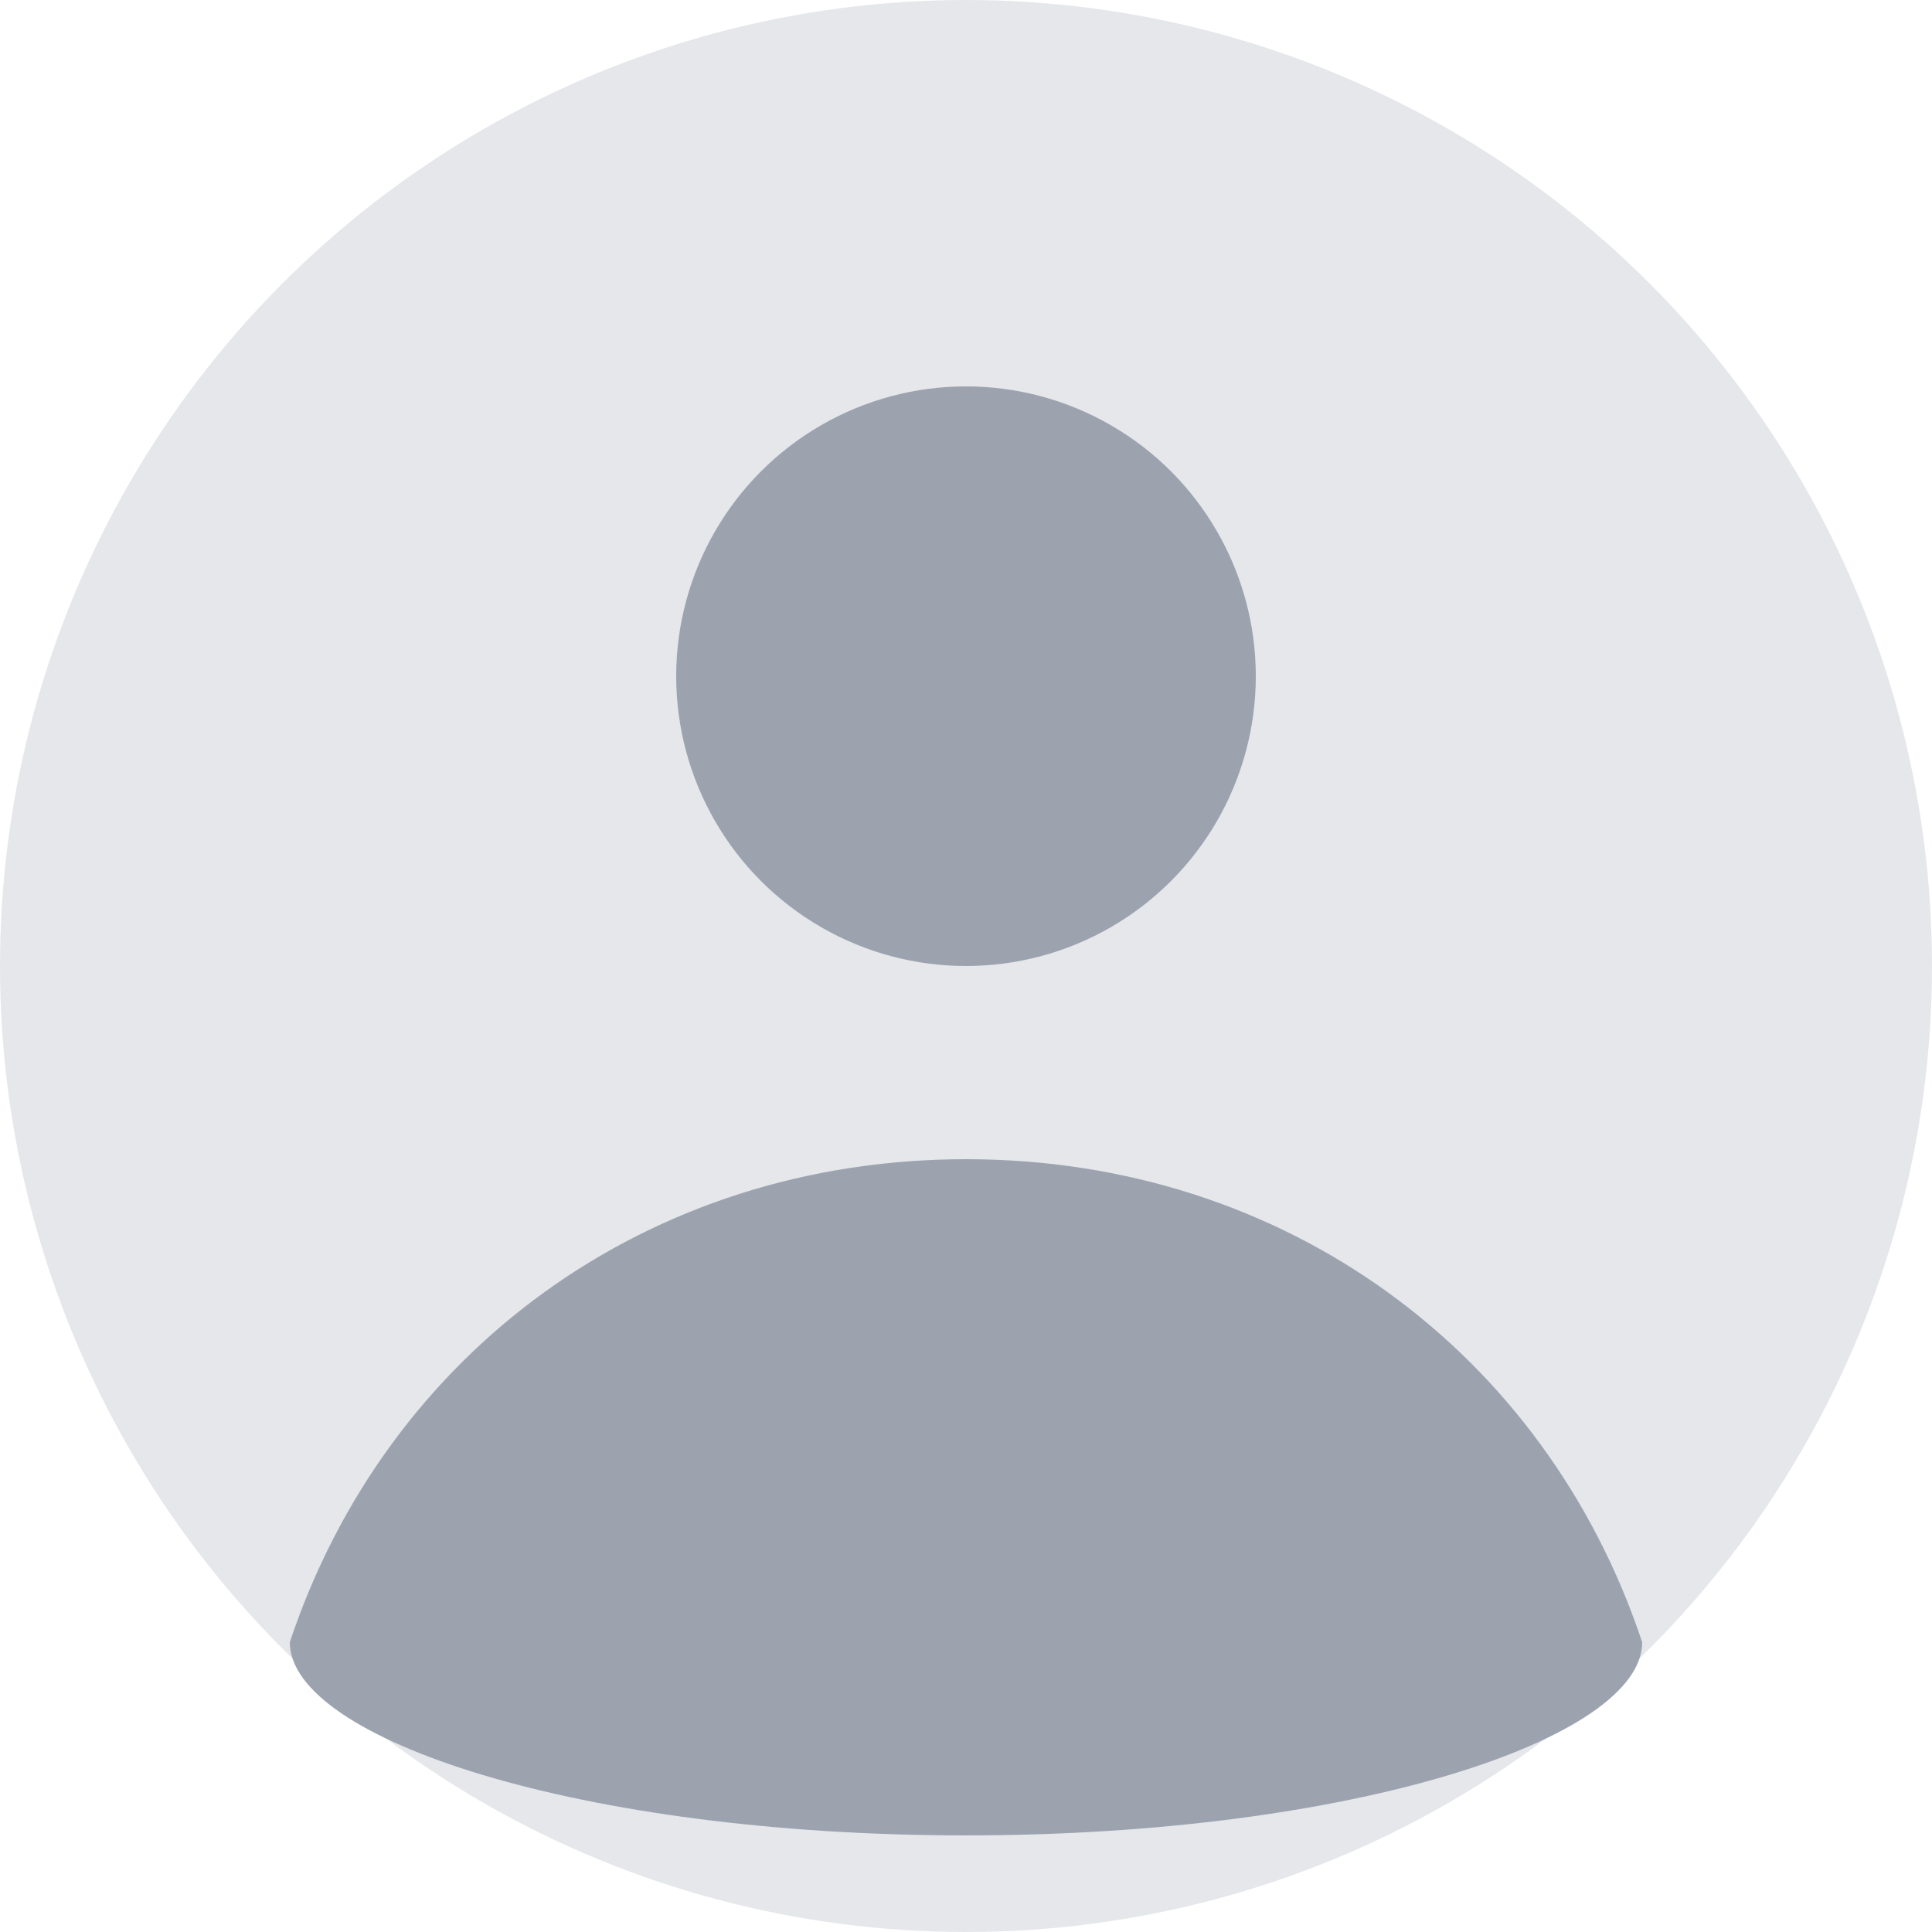 <?xml version="1.0" encoding="UTF-8" standalone="no"?>
<svg xmlns="http://www.w3.org/2000/svg" width="200" height="200" viewBox="0 0 200 200">
  <circle cx="100" cy="100" r="100" fill="#e5e7eb"/>
  <circle cx="100" cy="70" r="30" fill="#9ca3af"/>
  <path d="M100,120 C133,120 160,140 170,170 C170,180 140,190 100,190 C60,190 30,180 30,170 C40,140 67,120 100,120 Z" fill="#9ca3af"/>
</svg>